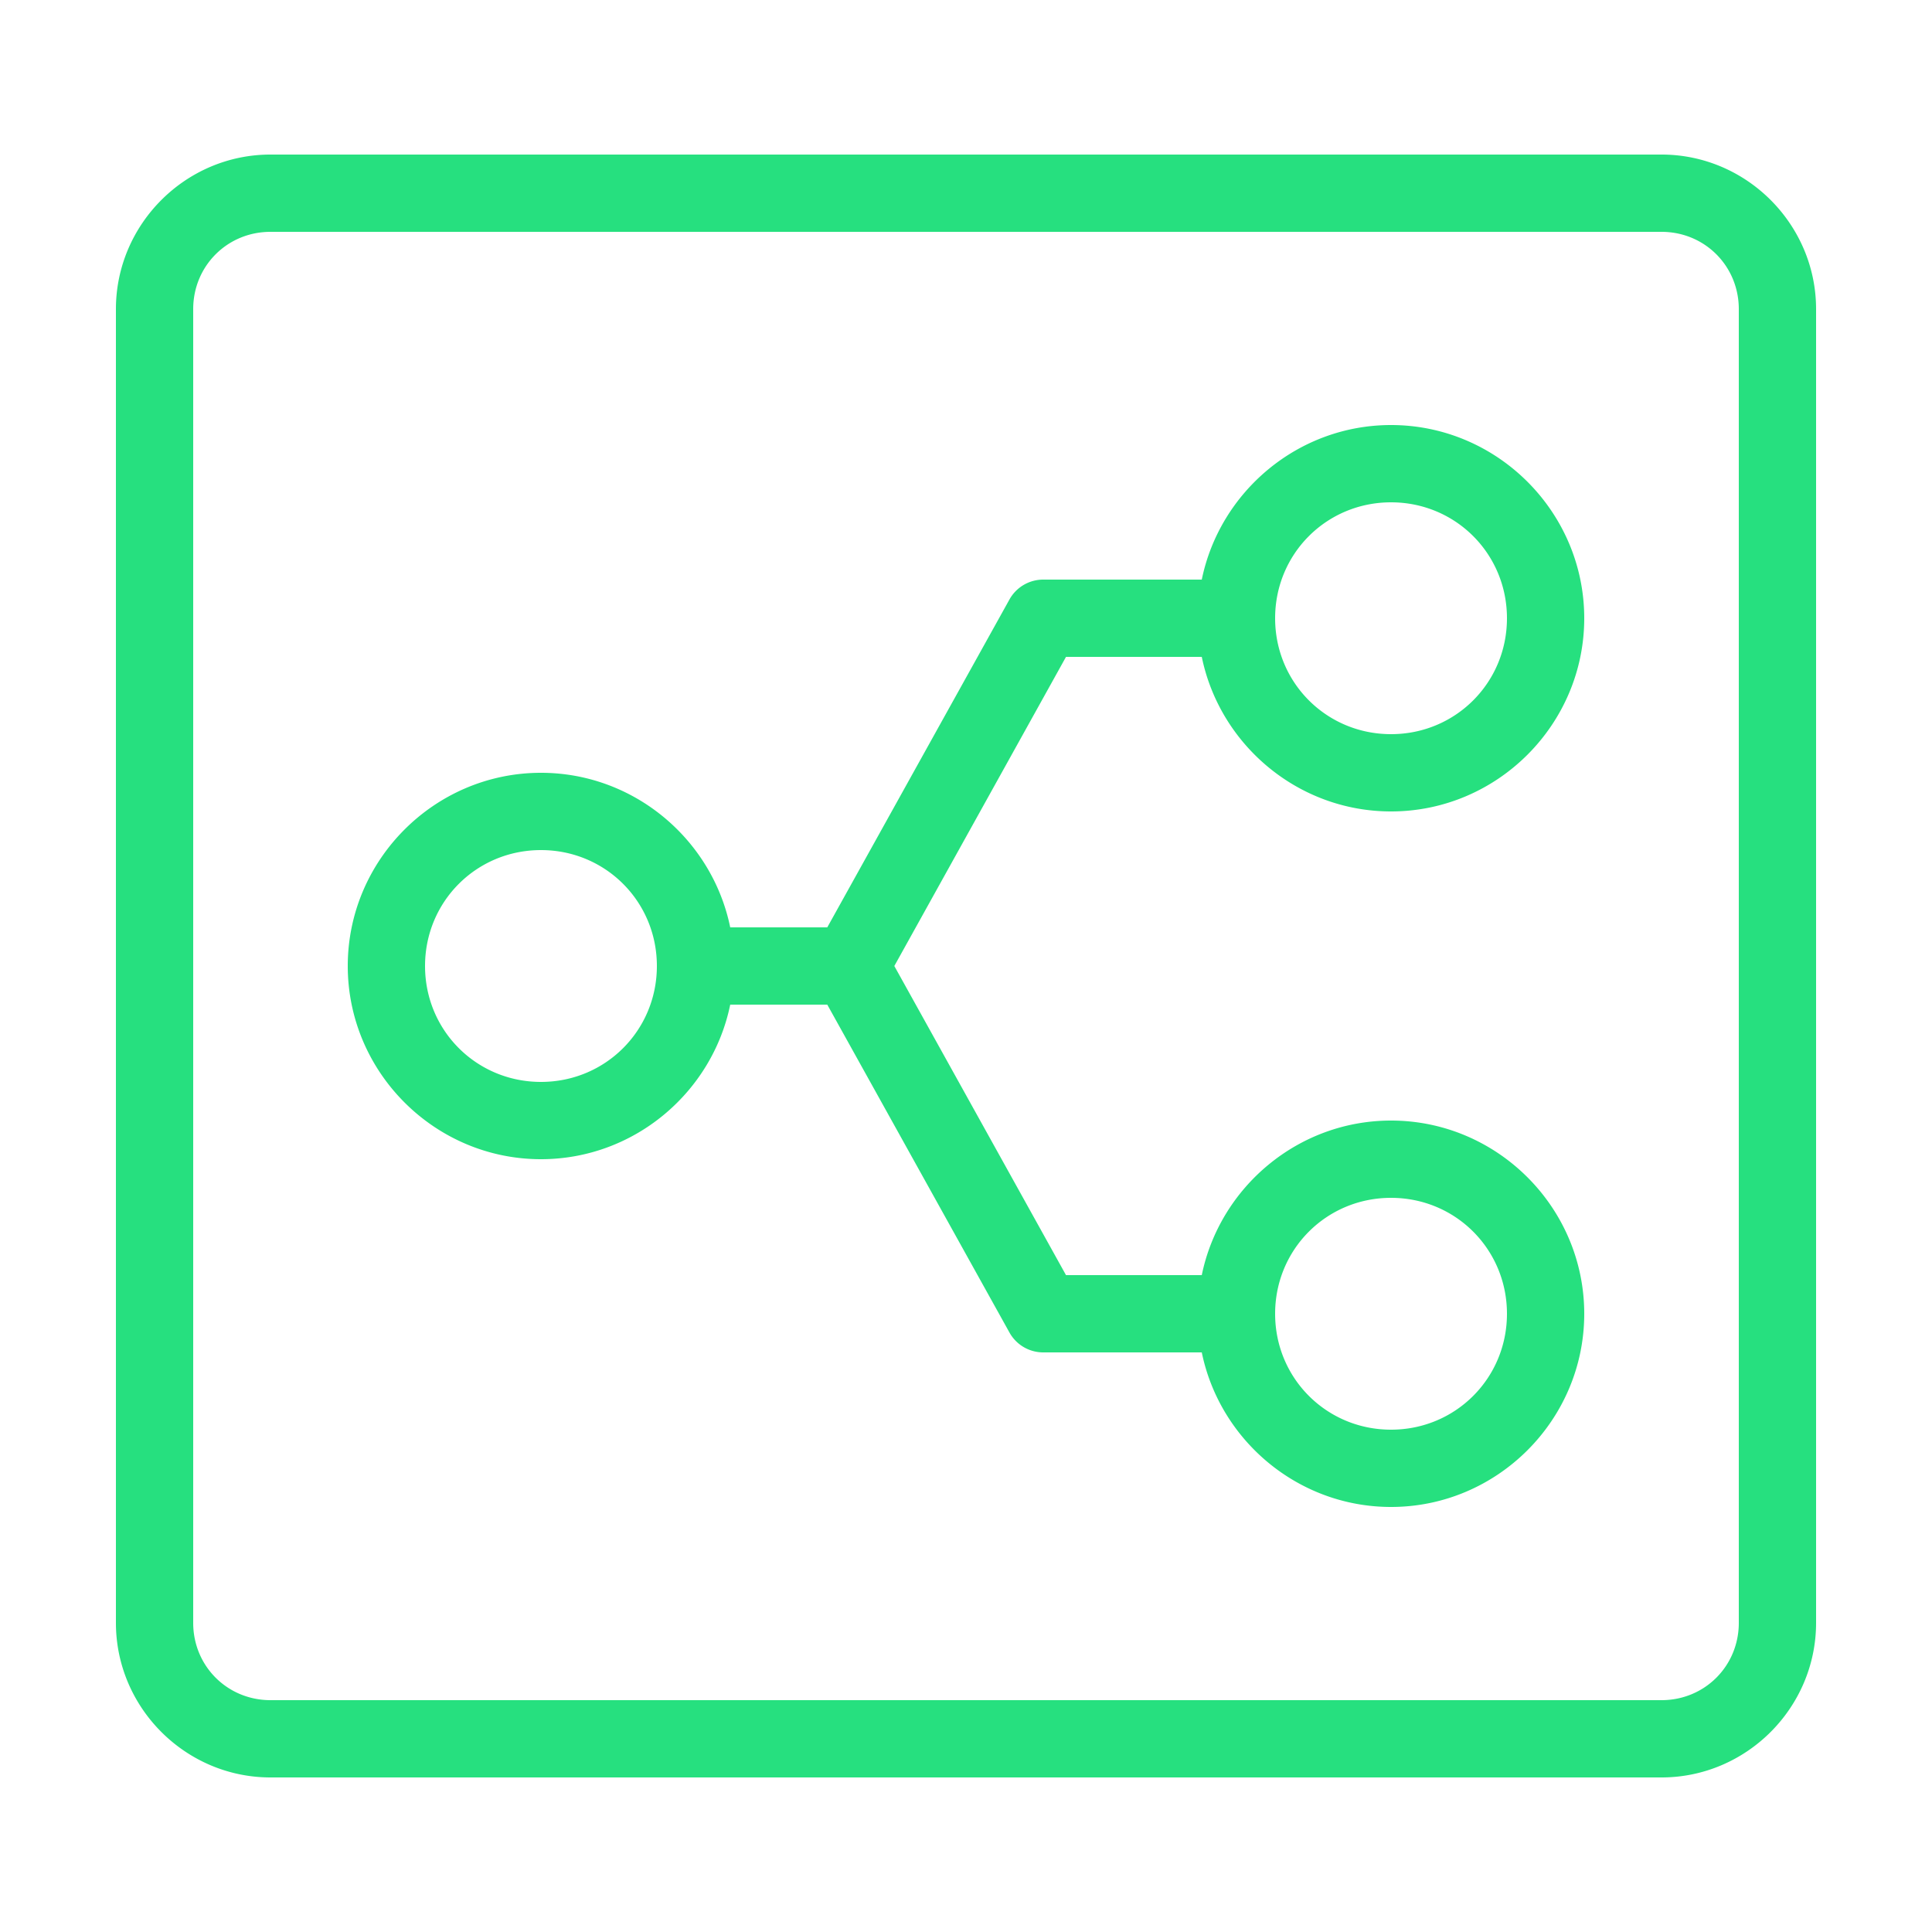 <svg fill="#26e07f" xmlns="http://www.w3.org/2000/svg"  viewBox="0 0 50 50" width="50px" height="50px"><path d="M 7 4 C 4.803 4 3 5.803 3 8 L 3 42 C 3 44.197 4.803 46 7 46 L 43 46 C 45.197 46 47 44.197 47 42 L 47 8 C 47 5.803 45.197 4 43 4 L 7 4 z M 7 6 L 43 6 C 44.117 6 45 6.883 45 8 L 45 42 C 45 43.117 44.117 44 43 44 L 7 44 C 5.883 44 5 43.117 5 42 L 5 8 C 5 6.883 5.883 6 7 6 z M 36 11 C 33.593 11 31.568 12.725 31.102 15 L 27 15 A 1 1 0 0 0 26.125 15.514 L 21.41 24 L 18.898 24 C 18.432 21.725 16.407 20 14 20 C 11.25 20 9 22.25 9 25 C 9 27.75 11.25 30 14 30 C 16.407 30 18.432 28.275 18.898 26 L 21.41 26 L 26.125 34.486 A 1 1 0 0 0 27 35 L 31.102 35 C 31.568 37.275 33.593 39 36 39 C 38.75 39 41 36.75 41 34 C 41 31.25 38.75 29 36 29 C 33.593 29 31.568 30.725 31.102 33 L 27.588 33 L 23.145 25 L 27.588 17 L 31.102 17 C 31.568 19.275 33.593 21 36 21 C 38.75 21 41 18.75 41 16 C 41 13.25 38.75 11 36 11 z M 36 13 C 37.669 13 39 14.331 39 16 C 39 17.669 37.669 19 36 19 C 34.331 19 33 17.669 33 16 C 33 14.331 34.331 13 36 13 z M 14 22 C 15.669 22 17 23.331 17 25 C 17 26.669 15.669 28 14 28 C 12.331 28 11 26.669 11 25 C 11 23.331 12.331 22 14 22 z M 36 31 C 37.669 31 39 32.331 39 34 C 39 35.669 37.669 37 36 37 C 34.331 37 33 35.669 33 34 C 33 32.331 34.331 31 36 31 z"/></svg>